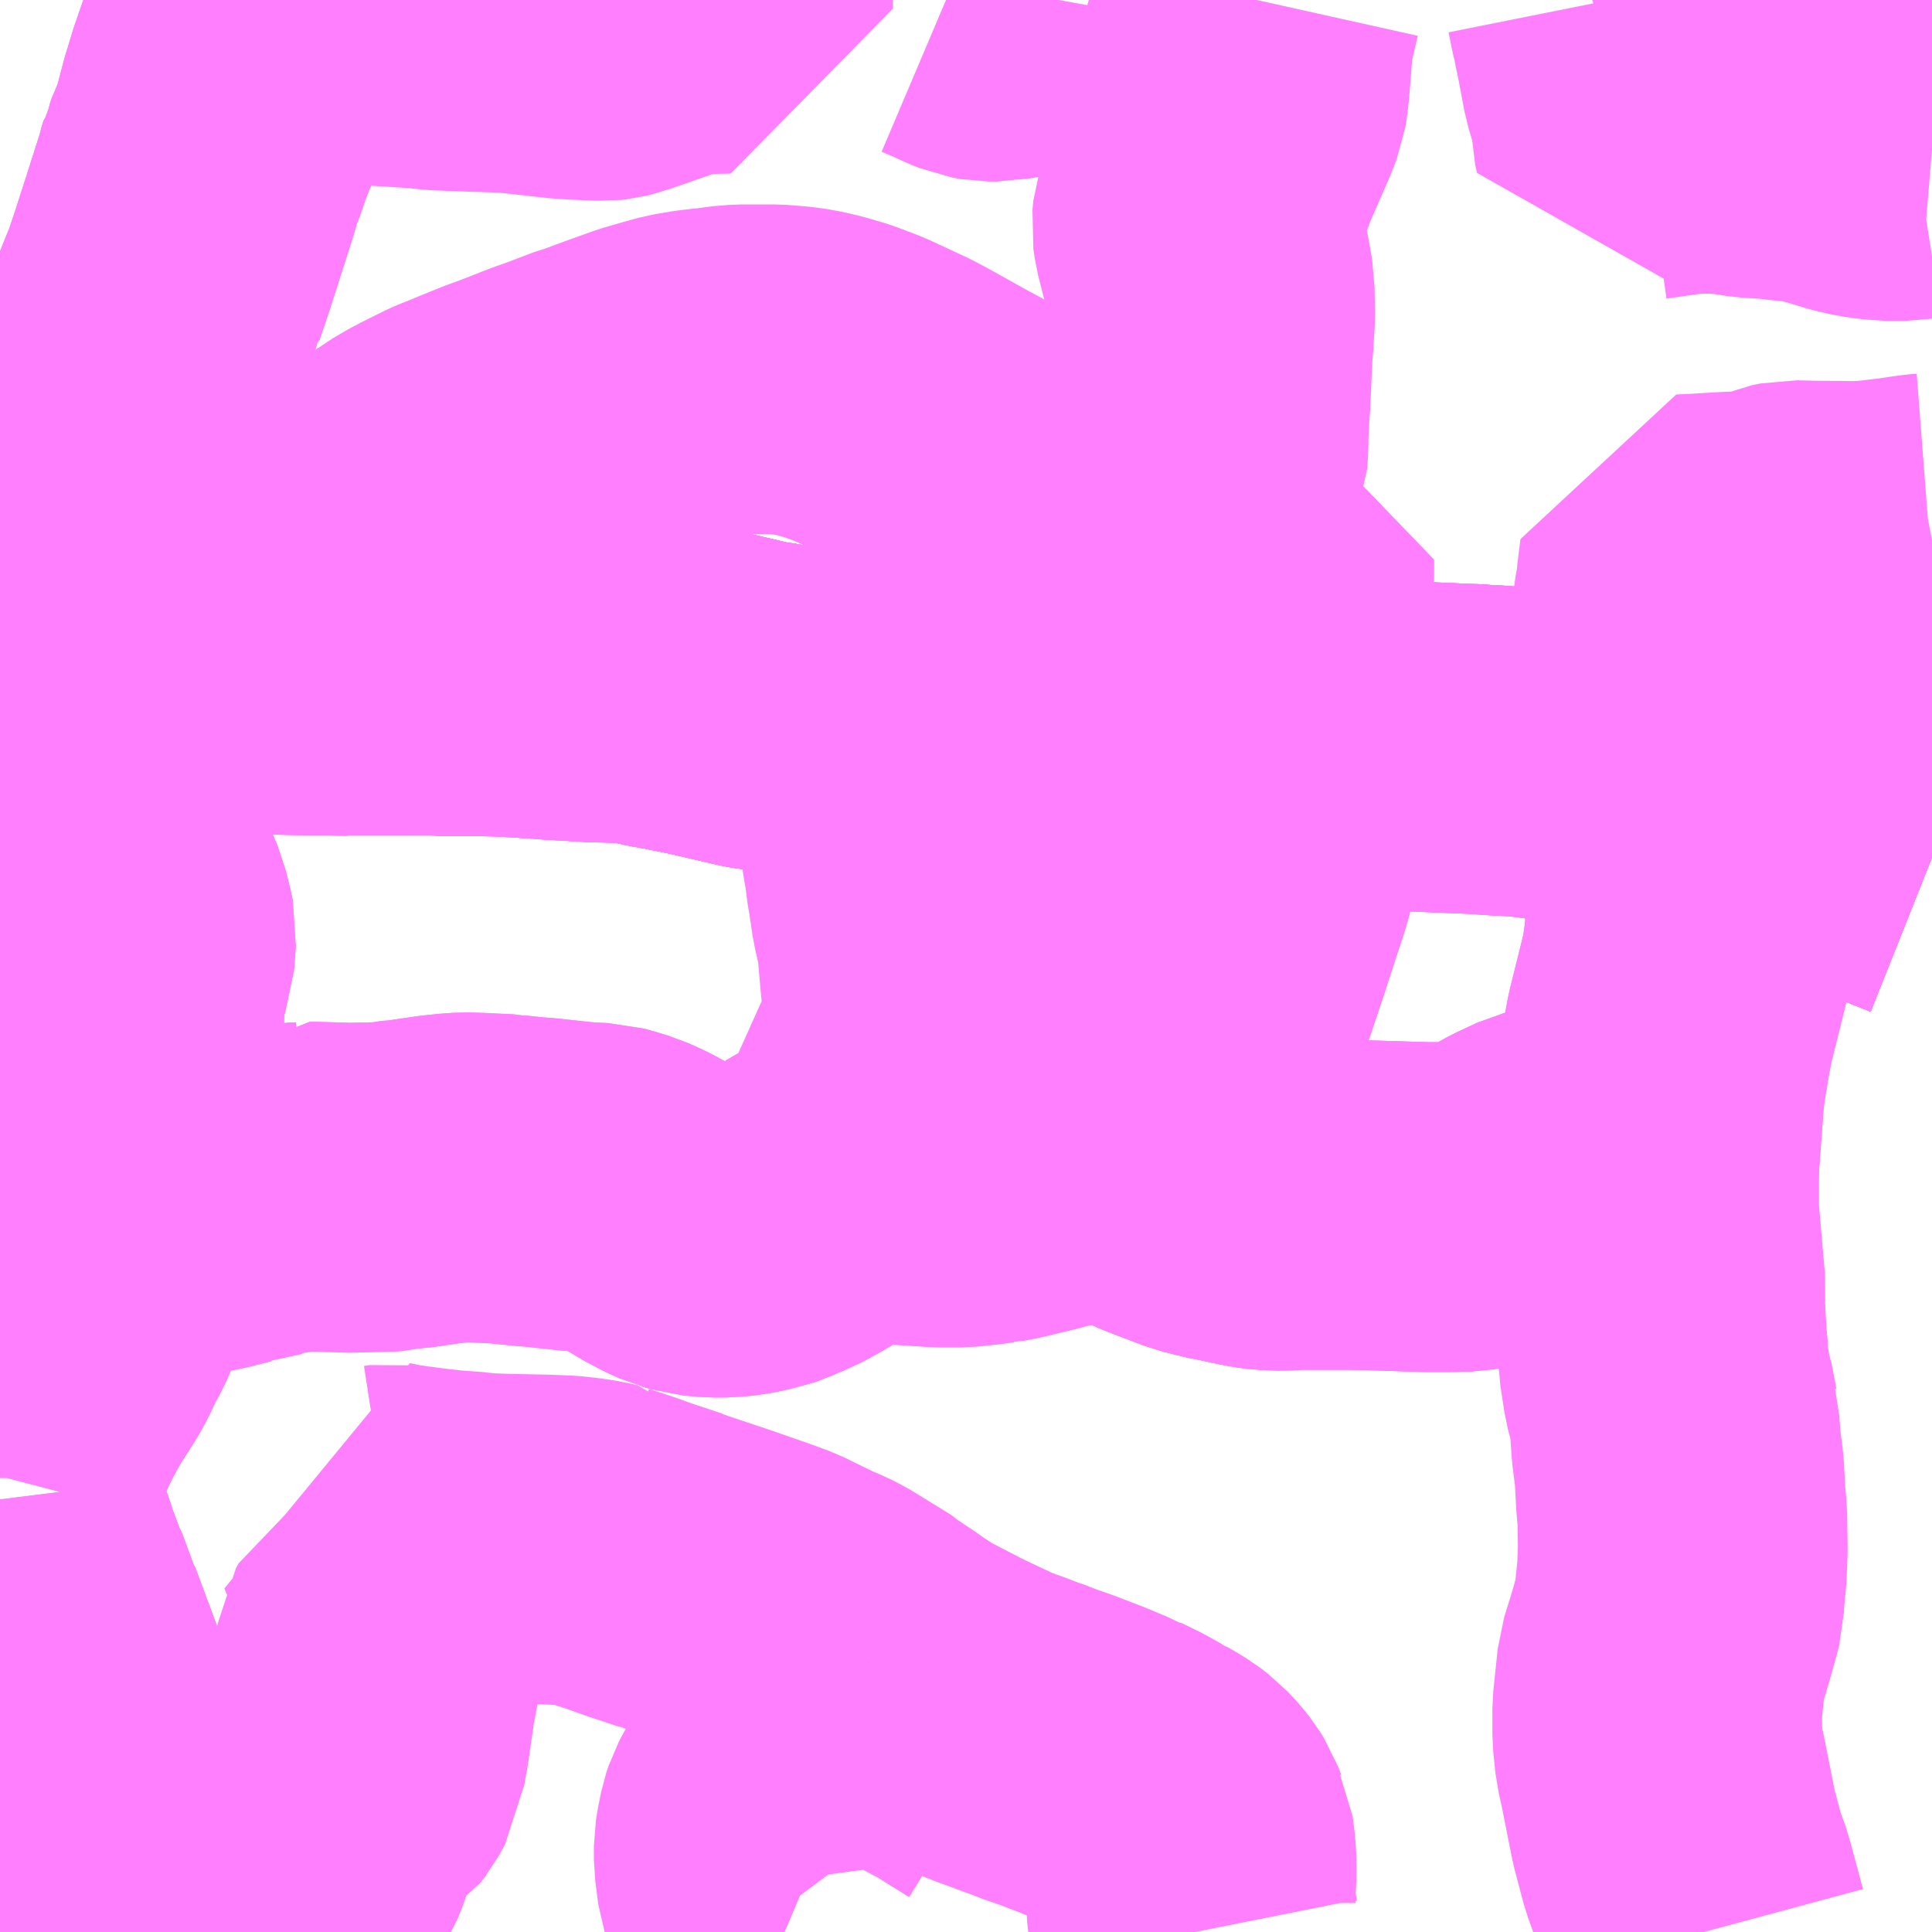 <?xml version="1.0" encoding="UTF-8"?>
<svg  xmlns="http://www.w3.org/2000/svg" xmlns:xlink="http://www.w3.org/1999/xlink" xmlns:go="http://purl.org/svgmap/profile" property="N07_001,N07_002,N07_003,N07_004,N07_005,N07_006,N07_007" viewBox="14000.977 -3612.305 4.395 4.395" go:dataArea="14000.9765625 -3612.3046875 4.39453125 4.39453125" >
<globalCoordinateSystem srsName="http://purl.org/crs/84" transform="matrix(100.0,0.0,0.0,-100.0,0.0,0.0)" />
<defs>
 <g id="p0" >
  <circle cx="0.0" cy="0.0" r="3" stroke="green" stroke-width="0.75" vector-effect="non-scaling-stroke" />
 </g>
</defs>
<g fill="none" fill-rule="evenodd" stroke="#FF00FF" stroke-width="0.75" opacity="0.5" vector-effect="non-scaling-stroke" stroke-linejoin="bevel" >
<path content="1,関東鉄道（株）,19,999.9,999.9,999.9," xlink:title="1" d="M14005.371,-3610.352L14005.273,-3610.391L14005.26,-3610.396L14005.238,-3610.404L14005.099,-3610.458L14005.06,-3610.473L14005.042,-3610.48L14005.017,-3610.489L14004.972,-3610.505L14004.939,-3610.515L14004.9,-3610.524L14004.873,-3610.529L14004.86,-3610.532L14004.848,-3610.534L14004.826,-3610.539L14004.815,-3610.539L14004.799,-3610.541L14004.672,-3610.561L14004.665,-3610.562L14004.61,-3610.57L14004.529,-3610.583L14004.507,-3610.586L14004.496,-3610.588L14004.473,-3610.591L14004.437,-3610.595L14004.393,-3610.597L14004.382,-3610.598L14004.365,-3610.599L14004.352,-3610.599L14004.338,-3610.601L14004.306,-3610.602L14004.214,-3610.606L14004.192,-3610.607L14004.137,-3610.609L14004.07,-3610.611L14004.028,-3610.612L14003.997,-3610.614L14003.952,-3610.615L14003.846,-3610.619L14003.796,-3610.622L14003.771,-3610.622L14003.77,-3610.622L14003.708,-3610.621L14003.598,-3610.627L14003.466,-3610.63L14003.459,-3610.631L14003.447,-3610.631L14003.383,-3610.63L14003.319,-3610.632L14003.294,-3610.632L14003.175,-3610.633L14003.167,-3610.633L14003.158,-3610.633L14003.04,-3610.636L14003,-3610.643L14002.954,-3610.65L14002.925,-3610.656L14002.899,-3610.662L14002.796,-3610.683L14002.733,-3610.697L14002.719,-3610.699L14002.698,-3610.702L14002.595,-3610.726L14002.569,-3610.732L14002.553,-3610.735L14002.533,-3610.739L14002.514,-3610.743L14002.48,-3610.749L14002.437,-3610.759L14002.376,-3610.763L14002.332,-3610.764L14002.246,-3610.769L14002.243,-3610.769L14002.22,-3610.771L14002.12,-3610.777L14002.073,-3610.778L14001.999,-3610.778L14001.934,-3610.781L14001.925,-3610.78L14001.775,-3610.78L14001.769,-3610.779L14001.632,-3610.781L14001.571,-3610.782L14001.528,-3610.783L14001.442,-3610.783L14001.433,-3610.781L14001.422,-3610.785L14001.385,-3610.79L14001.374,-3610.791L14001.367,-3610.792L14001.279,-3610.805L14001.256,-3610.809L14001.25,-3610.809L14001.195,-3610.818L14001.16,-3610.823L14001.138,-3610.826L14001.092,-3610.827L14001.064,-3610.825L14001.047,-3610.825L14001.031,-3610.823L14000.977,-3610.821"/>
<path content="1,関東鉄道（株）,70,26.0,17.0,17.0," xlink:title="1" d="M14005.371,-3610.352L14005.273,-3610.391L14005.26,-3610.396L14005.238,-3610.404L14005.099,-3610.458L14005.06,-3610.473L14005.042,-3610.48L14005.017,-3610.489L14004.972,-3610.505L14004.939,-3610.515L14004.9,-3610.524L14004.873,-3610.529L14004.86,-3610.532L14004.848,-3610.534L14004.826,-3610.539L14004.815,-3610.539L14004.799,-3610.541L14004.672,-3610.561L14004.665,-3610.562L14004.61,-3610.57L14004.529,-3610.583L14004.507,-3610.586L14004.496,-3610.588L14004.473,-3610.591L14004.437,-3610.595L14004.393,-3610.597L14004.382,-3610.598L14004.365,-3610.599L14004.352,-3610.599L14004.338,-3610.601L14004.306,-3610.602L14004.214,-3610.606L14004.192,-3610.607L14004.137,-3610.609L14004.07,-3610.611L14004.028,-3610.612L14003.997,-3610.614L14003.952,-3610.615L14003.846,-3610.619"/>
<path content="1,関東鉄道（株）,70,26.0,17.0,17.0," xlink:title="1" d="M14003.846,-3610.619L14003.854,-3610.778L14003.855,-3610.806L14003.855,-3610.825L14003.859,-3610.892L14003.86,-3610.907L14003.861,-3610.924L14003.864,-3611L14003.864,-3611.032L14003.837,-3611.033L14003.805,-3611.035L14003.771,-3611.038L14003.704,-3611.048L14003.664,-3611.056L14003.63,-3611.065L14003.589,-3611.08L14003.568,-3611.089L14003.564,-3611.09L14003.461,-3611.138L14003.426,-3611.157L14003.406,-3611.168L14003.369,-3611.187L14003.366,-3611.19L14003.306,-3611.221L14003.302,-3611.225L14003.268,-3611.242L14003.154,-3611.305L14003.135,-3611.315L14003.058,-3611.358L14003.021,-3611.378L14002.974,-3611.4L14002.933,-3611.419L14002.883,-3611.438L14002.842,-3611.45L14002.807,-3611.458L14002.777,-3611.462L14002.738,-3611.465L14002.676,-3611.465L14002.664,-3611.465L14002.628,-3611.462L14002.612,-3611.459L14002.59,-3611.457L14002.565,-3611.454L14002.529,-3611.448L14002.493,-3611.438L14002.455,-3611.427L14002.388,-3611.403L14002.337,-3611.384L14002.329,-3611.382L14002.325,-3611.381L14002.249,-3611.352L14002.234,-3611.347L14002.223,-3611.343L14002.162,-3611.319L14002.121,-3611.304L14002.062,-3611.28L14002.06,-3611.279L14002.02,-3611.263L14001.964,-3611.235L14001.959,-3611.232L14001.943,-3611.224L14001.922,-3611.21L14001.887,-3611.187L14001.871,-3611.175L14001.858,-3611.167L14001.828,-3611.143L14001.802,-3611.117L14001.784,-3611.094L14001.765,-3611.059L14001.755,-3611.041L14001.735,-3610.997L14001.76,-3610.987L14001.778,-3610.981L14001.856,-3610.952L14001.919,-3610.929L14001.925,-3610.927L14001.959,-3610.915L14001.976,-3610.907L14002.02,-3610.891L14002.092,-3610.864L14002.114,-3610.856L14002.132,-3610.849L14002.207,-3610.821L14002.208,-3610.821L14002.248,-3610.807L14002.298,-3610.793L14002.337,-3610.782L14002.375,-3610.772L14002.423,-3610.762L14002.437,-3610.759L14002.48,-3610.749L14002.514,-3610.743L14002.533,-3610.739L14002.553,-3610.735L14002.569,-3610.732L14002.595,-3610.726L14002.698,-3610.702L14002.719,-3610.699L14002.733,-3610.697L14002.796,-3610.683L14002.899,-3610.662L14002.925,-3610.656L14002.954,-3610.65L14003,-3610.643L14003.04,-3610.636L14003.158,-3610.633L14003.167,-3610.633L14003.175,-3610.633L14003.294,-3610.632L14003.319,-3610.632L14003.383,-3610.63L14003.447,-3610.631L14003.459,-3610.631L14003.466,-3610.63L14003.598,-3610.627L14003.708,-3610.621L14003.77,-3610.622L14003.771,-3610.622L14003.796,-3610.622L14003.846,-3610.619"/>
<path content="1,関鉄パープルバス（株）,020-1,4.5,4.0,4.0," xlink:title="1" d="M14005.371,-3610.352L14005.273,-3610.391L14005.26,-3610.396L14005.238,-3610.404L14005.099,-3610.458L14005.06,-3610.473L14005.042,-3610.48L14005.017,-3610.489L14004.972,-3610.505L14004.939,-3610.515L14004.9,-3610.524L14004.873,-3610.529L14004.86,-3610.532L14004.848,-3610.534L14004.826,-3610.539L14004.815,-3610.539L14004.799,-3610.541L14004.672,-3610.561L14004.665,-3610.562L14004.61,-3610.57L14004.529,-3610.583L14004.507,-3610.586L14004.496,-3610.588L14004.473,-3610.591L14004.437,-3610.595L14004.393,-3610.597L14004.382,-3610.598L14004.365,-3610.599L14004.352,-3610.599L14004.338,-3610.601L14004.306,-3610.602L14004.214,-3610.606L14004.192,-3610.607L14004.137,-3610.609L14004.07,-3610.611L14004.028,-3610.612L14003.997,-3610.614L14003.952,-3610.615L14003.846,-3610.619L14003.796,-3610.622L14003.771,-3610.622L14003.77,-3610.622L14003.708,-3610.621L14003.598,-3610.627L14003.466,-3610.63L14003.459,-3610.631L14003.447,-3610.631L14003.383,-3610.63L14003.319,-3610.632L14003.294,-3610.632L14003.175,-3610.633L14003.167,-3610.633L14003.158,-3610.633L14003.04,-3610.636L14003,-3610.643L14002.954,-3610.65L14002.925,-3610.656L14002.899,-3610.662L14002.796,-3610.683L14002.733,-3610.697L14002.719,-3610.699L14002.698,-3610.702L14002.595,-3610.726L14002.569,-3610.732L14002.553,-3610.735L14002.533,-3610.739L14002.514,-3610.743L14002.48,-3610.749L14002.437,-3610.759L14002.376,-3610.763L14002.332,-3610.764L14002.246,-3610.769L14002.243,-3610.769L14002.22,-3610.771L14002.12,-3610.777L14002.073,-3610.778L14001.999,-3610.778L14001.934,-3610.781L14001.925,-3610.78L14001.775,-3610.78L14001.769,-3610.779L14001.632,-3610.781L14001.571,-3610.782L14001.528,-3610.783L14001.442,-3610.783L14001.433,-3610.781L14001.422,-3610.785L14001.385,-3610.79L14001.374,-3610.791L14001.367,-3610.792L14001.279,-3610.805L14001.256,-3610.809L14001.25,-3610.809L14001.195,-3610.818L14001.16,-3610.823L14001.138,-3610.826L14001.092,-3610.827L14001.064,-3610.825L14001.047,-3610.825L14001.031,-3610.823L14000.977,-3610.821"/>
<path content="1,関鉄パープルバス（株）,020-2,1.0,0.5,0.5," xlink:title="1" d="M14005.371,-3610.352L14005.273,-3610.391L14005.26,-3610.396L14005.238,-3610.404L14005.099,-3610.458L14005.06,-3610.473L14005.042,-3610.48L14005.017,-3610.489L14004.972,-3610.505L14004.939,-3610.515L14004.9,-3610.524L14004.873,-3610.529L14004.86,-3610.532L14004.848,-3610.534L14004.826,-3610.539L14004.815,-3610.539L14004.799,-3610.541L14004.672,-3610.561L14004.665,-3610.562L14004.61,-3610.57L14004.529,-3610.583L14004.507,-3610.586L14004.496,-3610.588L14004.473,-3610.591L14004.437,-3610.595L14004.393,-3610.597L14004.382,-3610.598L14004.365,-3610.599L14004.352,-3610.599L14004.338,-3610.601L14004.306,-3610.602L14004.214,-3610.606L14004.192,-3610.607L14004.137,-3610.609L14004.07,-3610.611L14004.028,-3610.612L14003.997,-3610.614L14003.952,-3610.615L14003.846,-3610.619L14003.796,-3610.622L14003.771,-3610.622L14003.77,-3610.622L14003.708,-3610.621L14003.598,-3610.627L14003.466,-3610.63L14003.459,-3610.631L14003.447,-3610.631L14003.383,-3610.63L14003.319,-3610.632L14003.294,-3610.632L14003.175,-3610.633L14003.167,-3610.633L14003.158,-3610.633L14003.04,-3610.636L14003,-3610.643L14002.954,-3610.65L14002.925,-3610.656L14002.899,-3610.662L14002.796,-3610.683L14002.733,-3610.697L14002.719,-3610.699L14002.698,-3610.702L14002.595,-3610.726L14002.569,-3610.732L14002.553,-3610.735L14002.533,-3610.739L14002.514,-3610.743L14002.48,-3610.749L14002.437,-3610.759L14002.376,-3610.763L14002.332,-3610.764L14002.246,-3610.769L14002.243,-3610.769L14002.22,-3610.771L14002.12,-3610.777L14002.073,-3610.778L14001.999,-3610.778L14001.934,-3610.781L14001.925,-3610.78L14001.775,-3610.78L14001.769,-3610.779L14001.632,-3610.781L14001.571,-3610.782L14001.528,-3610.783L14001.442,-3610.783L14001.433,-3610.781L14001.422,-3610.785L14001.385,-3610.79L14001.374,-3610.791L14001.367,-3610.792L14001.279,-3610.805L14001.256,-3610.809L14001.25,-3610.809L14001.195,-3610.818L14001.16,-3610.823L14001.138,-3610.826L14001.092,-3610.827L14001.064,-3610.825L14001.047,-3610.825L14001.031,-3610.823L14000.977,-3610.821"/>
<path content="1,関鉄パープルバス（株）,022-1,1.0,1.0,1.0," xlink:title="1" d="M14000.977,-3610.821L14001.031,-3610.823L14001.047,-3610.825L14001.064,-3610.825L14001.092,-3610.827L14001.138,-3610.826L14001.16,-3610.823L14001.195,-3610.818L14001.25,-3610.809L14001.256,-3610.809L14001.279,-3610.805L14001.367,-3610.792L14001.374,-3610.791L14001.385,-3610.79L14001.422,-3610.785L14001.433,-3610.781L14001.442,-3610.783L14001.528,-3610.783L14001.571,-3610.782L14001.632,-3610.781L14001.769,-3610.779L14001.775,-3610.78L14001.925,-3610.78L14001.934,-3610.781L14001.999,-3610.778L14002.073,-3610.778L14002.12,-3610.777L14002.22,-3610.771L14002.243,-3610.769L14002.246,-3610.769L14002.332,-3610.764L14002.376,-3610.763L14002.437,-3610.759L14002.48,-3610.749L14002.514,-3610.743L14002.533,-3610.739L14002.553,-3610.735L14002.569,-3610.732L14002.595,-3610.726L14002.698,-3610.702L14002.719,-3610.699L14002.733,-3610.697L14002.796,-3610.683L14002.899,-3610.662L14002.925,-3610.656L14002.954,-3610.65L14003,-3610.643L14003.04,-3610.636L14003.158,-3610.633L14003.167,-3610.633L14003.175,-3610.633L14003.294,-3610.632L14003.319,-3610.632L14003.383,-3610.63L14003.447,-3610.631L14003.459,-3610.631L14003.466,-3610.63L14003.598,-3610.627L14003.708,-3610.621L14003.77,-3610.622L14003.771,-3610.622L14003.796,-3610.622L14003.846,-3610.619L14003.952,-3610.615L14003.997,-3610.614L14004.028,-3610.612L14004.07,-3610.611L14004.137,-3610.609L14004.192,-3610.607L14004.214,-3610.606L14004.306,-3610.602L14004.338,-3610.601L14004.352,-3610.599L14004.365,-3610.599L14004.382,-3610.598L14004.393,-3610.597L14004.437,-3610.595L14004.473,-3610.591L14004.496,-3610.588L14004.507,-3610.586L14004.529,-3610.583L14004.61,-3610.57L14004.665,-3610.562L14004.672,-3610.561L14004.799,-3610.541L14004.815,-3610.539L14004.826,-3610.539L14004.848,-3610.534L14004.86,-3610.532L14004.873,-3610.529L14004.9,-3610.524L14004.939,-3610.515L14004.972,-3610.505L14005.017,-3610.489L14005.042,-3610.48L14005.06,-3610.473L14005.099,-3610.458L14005.238,-3610.404L14005.26,-3610.396L14005.273,-3610.391L14005.371,-3610.352"/>
<path content="3,つくば市,地域循環　4コース,8.5,8.5,8.5," xlink:title="3" d="M14003.836,-3612.305L14003.832,-3612.287L14003.83,-3612.279L14003.826,-3612.261L14003.822,-3612.247L14003.82,-3612.243L14003.816,-3612.204L14003.814,-3612.178L14003.809,-3612.115L14003.806,-3612.089L14003.804,-3612.077L14003.794,-3612.051L14003.791,-3612.044L14003.746,-3611.941L14003.738,-3611.919L14003.734,-3611.91L14003.729,-3611.893L14003.721,-3611.871L14003.718,-3611.861L14003.714,-3611.85L14003.706,-3611.828L14003.701,-3611.813L14003.699,-3611.792L14003.702,-3611.771L14003.715,-3611.72L14003.72,-3611.701L14003.729,-3611.65L14003.729,-3611.646L14003.73,-3611.585L14003.728,-3611.555L14003.728,-3611.546L14003.725,-3611.516L14003.723,-3611.474L14003.721,-3611.428L14003.719,-3611.383L14003.718,-3611.377L14003.716,-3611.334L14003.715,-3611.325L14003.715,-3611.297L14003.713,-3611.261L14003.709,-3611.251L14003.691,-3611.234L14003.672,-3611.217L14003.664,-3611.207L14003.628,-3611.146L14003.589,-3611.08L14003.63,-3611.065L14003.664,-3611.056L14003.704,-3611.048L14003.771,-3611.038L14003.805,-3611.035L14003.837,-3611.033L14003.864,-3611.032L14003.864,-3611L14003.861,-3610.924L14003.86,-3610.907L14003.859,-3610.892L14003.855,-3610.825L14003.855,-3610.806L14003.854,-3610.778L14003.846,-3610.619L14003.796,-3610.622L14003.771,-3610.622L14003.77,-3610.622L14003.708,-3610.621L14003.598,-3610.627L14003.466,-3610.63L14003.459,-3610.631L14003.447,-3610.631L14003.383,-3610.63L14003.319,-3610.632L14003.294,-3610.632L14003.175,-3610.633L14003.167,-3610.633L14003.158,-3610.633L14003.04,-3610.636L14003,-3610.643L14002.954,-3610.65L14002.925,-3610.656L14002.899,-3610.662L14002.796,-3610.683L14002.733,-3610.697L14002.719,-3610.699L14002.698,-3610.702L14002.595,-3610.726L14002.569,-3610.732L14002.553,-3610.735L14002.533,-3610.739L14002.514,-3610.743L14002.48,-3610.749L14002.437,-3610.759L14002.423,-3610.762L14002.375,-3610.772L14002.337,-3610.782L14002.298,-3610.793L14002.248,-3610.807L14002.208,-3610.821L14002.207,-3610.821L14002.132,-3610.849L14002.114,-3610.856L14002.092,-3610.864L14002.02,-3610.891L14001.976,-3610.907L14001.959,-3610.915L14001.925,-3610.927L14001.919,-3610.929L14001.856,-3610.952L14001.778,-3610.981L14001.76,-3610.987L14001.735,-3610.997L14001.726,-3611L14001.706,-3611.009L14001.695,-3611.012L14001.686,-3611.016L14001.653,-3611.027L14001.65,-3611.028L14001.632,-3611.036L14001.552,-3611.066L14001.547,-3611.067L14001.5,-3611.085L14001.465,-3611.097L14001.441,-3611.106L14001.438,-3611.107L14001.424,-3611.112L14001.279,-3611.166L14001.17,-3611.206L14001.155,-3611.214L14001.133,-3611.222L14001.142,-3611.24L14001.143,-3611.242L14001.154,-3611.259L14001.161,-3611.268L14001.17,-3611.276L14001.175,-3611.28L14001.178,-3611.282L14001.182,-3611.285L14001.183,-3611.286L14001.205,-3611.3L14001.209,-3611.307L14001.214,-3611.315L14001.226,-3611.347L14001.228,-3611.35L14001.229,-3611.356L14001.231,-3611.358L14001.235,-3611.369L14001.24,-3611.382L14001.246,-3611.396L14001.26,-3611.431L14001.273,-3611.463L14001.288,-3611.496L14001.303,-3611.539L14001.344,-3611.641L14001.346,-3611.651L14001.349,-3611.653L14001.367,-3611.706L14001.394,-3611.79L14001.417,-3611.862L14001.428,-3611.897L14001.429,-3611.903L14001.434,-3611.919L14001.435,-3611.92L14001.437,-3611.928L14001.441,-3611.936L14001.444,-3611.944L14001.447,-3611.952L14001.453,-3611.972L14001.464,-3611.992L14001.484,-3612.069L14001.502,-3612.128L14001.519,-3612.177L14001.53,-3612.209L14001.532,-3612.216L14001.551,-3612.257L14001.552,-3612.259L14001.555,-3612.268L14001.562,-3612.283L14001.567,-3612.292L14001.571,-3612.303L14001.571,-3612.305"/>
<path content="3,つくば市,地域循環　6コース,14.0,14.0,14.0," xlink:title="3" d="M14005.371,-3611.082L14005.366,-3611.081L14005.353,-3611.08L14005.332,-3611.077L14005.305,-3611.073L14005.247,-3611.066L14005.24,-3611.065L14005.202,-3611.063L14005.096,-3611.064L14005.056,-3611.065L14005.036,-3611.061L14005.017,-3611.053L14004.997,-3611.048L14004.996,-3611.047L14004.987,-3611.046L14004.987,-3611.045L14004.96,-3611.041L14004.897,-3611.038L14004.85,-3611.035L14004.808,-3611.033L14004.801,-3610.976L14004.8,-3610.959L14004.796,-3610.942L14004.79,-3610.898L14004.784,-3610.86L14004.784,-3610.859L14004.783,-3610.847L14004.777,-3610.787L14004.777,-3610.736L14004.781,-3610.689L14004.785,-3610.653L14004.799,-3610.541L14004.805,-3610.487L14004.809,-3610.459L14004.815,-3610.418L14004.817,-3610.389L14004.826,-3610.34L14004.827,-3610.323L14004.827,-3610.27L14004.827,-3610.253L14004.826,-3610.241L14004.826,-3610.229L14004.822,-3610.218L14004.824,-3610.209L14004.821,-3610.2L14004.821,-3610.19L14004.818,-3610.157L14004.811,-3610.107L14004.776,-3609.966L14004.768,-3609.924L14004.756,-3609.852L14004.752,-3609.818L14004.74,-3609.656L14004.729,-3609.655L14004.666,-3609.654L14004.632,-3609.654L14004.582,-3609.651L14004.558,-3609.651L14004.547,-3609.65L14004.51,-3609.642L14004.495,-3609.638L14004.45,-3609.617L14004.407,-3609.593L14004.393,-3609.585L14004.361,-3609.57L14004.337,-3609.564L14004.313,-3609.56L14004.277,-3609.559L14004.222,-3609.559L14004.129,-3609.562L14004.054,-3609.564L14003.932,-3609.564L14003.896,-3609.562L14003.862,-3609.563L14003.841,-3609.566L14003.825,-3609.569L14003.779,-3609.579L14003.77,-3609.58L14003.714,-3609.594L14003.63,-3609.626L14003.607,-3609.636L14003.595,-3609.641L14003.601,-3609.654L14003.605,-3609.667L14003.622,-3609.718L14003.657,-3609.822L14003.662,-3609.839L14003.68,-3609.888L14003.684,-3609.906L14003.771,-3610.165L14003.775,-3610.178L14003.813,-3610.294L14003.819,-3610.314L14003.827,-3610.344L14003.834,-3610.38L14003.841,-3610.416L14003.839,-3610.463L14003.85,-3610.61L14003.846,-3610.619L14003.796,-3610.622L14003.771,-3610.622L14003.77,-3610.622L14003.708,-3610.621L14003.598,-3610.627L14003.466,-3610.63L14003.459,-3610.631L14003.447,-3610.631L14003.383,-3610.63L14003.319,-3610.632L14003.294,-3610.632L14003.175,-3610.633L14003.167,-3610.633L14003.158,-3610.633L14003.04,-3610.636L14003,-3610.643L14003.008,-3610.6L14003.014,-3610.552L14003.03,-3610.431L14003.035,-3610.416L14003.034,-3610.403L14003.04,-3610.363L14003.044,-3610.341L14003.044,-3610.334L14003.044,-3610.333L14003.046,-3610.327L14003.048,-3610.308L14003.049,-3610.302L14003.051,-3610.292L14003.06,-3610.231L14003.073,-3610.174L14003.081,-3610.083L14003.083,-3610.062L14003.078,-3610.057L14003.057,-3610.044L14003.02,-3610.028L14002.989,-3610.017L14003.039,-3609.894L14003.041,-3609.888L14003.094,-3609.804L14003.097,-3609.8L14003.102,-3609.796L14003.107,-3609.792L14003.135,-3609.786L14003.142,-3609.781L14003.148,-3609.774L14003.157,-3609.755L14003.183,-3609.697L14003.196,-3609.669L14003.21,-3609.65L14003.224,-3609.634L14003.23,-3609.623L14003.209,-3609.62L14003.163,-3609.615L14003.115,-3609.615L14003.022,-3609.621L14002.974,-3609.622L14002.944,-3609.621L14002.933,-3609.618L14002.928,-3609.617L14002.906,-3609.611L14002.895,-3609.608L14002.867,-3609.596L14002.856,-3609.59L14002.838,-3609.581L14002.794,-3609.555L14002.759,-3609.536L14002.736,-3609.527L14002.719,-3609.519L14002.716,-3609.518L14002.69,-3609.511L14002.678,-3609.508L14002.657,-3609.504L14002.628,-3609.501L14002.599,-3609.501L14002.565,-3609.504L14002.545,-3609.51L14002.541,-3609.511L14002.519,-3609.521L14002.485,-3609.539L14002.459,-3609.555L14002.42,-3609.576L14002.389,-3609.59L14002.359,-3609.599L14002.344,-3609.603L14002.32,-3609.604L14002.29,-3609.606L14002.207,-3609.615L14002.181,-3609.617L14002.132,-3609.622L14002.127,-3609.623L14002.063,-3609.626L14002.052,-3609.627L14002.016,-3609.626L14001.999,-3609.624L14001.979,-3609.622L14001.903,-3609.611L14001.897,-3609.611L14001.882,-3609.609L14001.87,-3609.606L14001.851,-3609.605L14001.768,-3609.603L14001.746,-3609.604L14001.672,-3609.606L14001.671,-3609.605L14001.653,-3609.604L14001.628,-3609.601L14001.617,-3609.6L14001.603,-3609.598L14001.56,-3609.588L14001.522,-3609.573L14001.502,-3609.572L14001.455,-3609.56L14001.425,-3609.554L14001.399,-3609.551L14001.368,-3609.55L14001.334,-3609.559L14001.322,-3609.564L14001.31,-3609.569L14001.308,-3609.57L14001.297,-3609.575L14001.278,-3609.581L14001.271,-3609.582L14001.256,-3609.584L14001.219,-3609.585L14001.215,-3609.585L14001.208,-3609.594L14001.203,-3609.614L14001.199,-3609.621L14001.188,-3609.645L14001.182,-3609.658L14001.182,-3609.686L14001.195,-3609.743L14001.197,-3609.748L14001.203,-3609.776L14001.241,-3609.924L14001.248,-3609.952L14001.248,-3609.956L14001.249,-3610.051L14001.254,-3610.077L14001.265,-3610.107L14001.272,-3610.127L14001.276,-3610.18L14001.272,-3610.199L14001.268,-3610.214L14001.263,-3610.235L14001.25,-3610.266L14001.231,-3610.299L14001.219,-3610.326L14001.21,-3610.356L14001.177,-3610.477L14001.173,-3610.504L14001.166,-3610.516L14001.157,-3610.548L14001.145,-3610.592L14001.124,-3610.667L14001.114,-3610.692L14001.099,-3610.72L14001.09,-3610.737L14001.083,-3610.749L14001.081,-3610.759L14001.079,-3610.772L14001.074,-3610.799L14001.072,-3610.811L14001.064,-3610.825L14001.058,-3610.834L14001.044,-3610.901L14001.033,-3610.954L14001.021,-3611.01L14001.018,-3611.018L14001.017,-3611.022L14001.017,-3611.032L14001.017,-3611.043L14001.026,-3611.086L14001.033,-3611.102L14001.042,-3611.118L14001.05,-3611.128L14001.056,-3611.133L14001.068,-3611.139L14001.083,-3611.148L14001.102,-3611.161L14001.108,-3611.167L14001.118,-3611.182L14001.133,-3611.222L14001.142,-3611.24L14001.143,-3611.242L14001.154,-3611.259L14001.161,-3611.268L14001.17,-3611.276L14001.175,-3611.28L14001.178,-3611.282L14001.182,-3611.285L14001.183,-3611.286L14001.205,-3611.3L14001.209,-3611.307L14001.214,-3611.315L14001.226,-3611.347L14001.228,-3611.35L14001.229,-3611.356L14001.231,-3611.358L14001.235,-3611.369L14001.24,-3611.382L14001.246,-3611.396L14001.26,-3611.431L14001.273,-3611.463L14001.288,-3611.496L14001.303,-3611.539L14001.344,-3611.641L14001.346,-3611.651L14001.349,-3611.653L14001.367,-3611.706L14001.394,-3611.79L14001.417,-3611.862L14001.428,-3611.897L14001.429,-3611.903L14001.434,-3611.919L14001.435,-3611.92L14001.437,-3611.928L14001.441,-3611.936L14001.444,-3611.944L14001.447,-3611.952L14001.453,-3611.972L14001.464,-3611.992L14001.484,-3612.069L14001.502,-3612.128L14001.519,-3612.177L14001.53,-3612.209L14001.532,-3612.216L14001.551,-3612.257L14001.552,-3612.259L14001.555,-3612.268L14001.562,-3612.283L14001.567,-3612.292L14001.571,-3612.303L14001.616,-3612.289L14001.629,-3612.284L14001.659,-3612.276L14001.665,-3612.272L14001.689,-3612.272L14001.717,-3612.267L14001.787,-3612.261L14001.809,-3612.26L14001.856,-3612.256L14001.937,-3612.251L14001.973,-3612.247L14002.02,-3612.245L14002.143,-3612.241L14002.148,-3612.24L14002.213,-3612.233L14002.229,-3612.231L14002.267,-3612.227L14002.3,-3612.225L14002.35,-3612.223L14002.359,-3612.224L14002.363,-3612.225L14002.391,-3612.234L14002.483,-3612.266L14002.497,-3612.271L14002.524,-3612.282L14002.529,-3612.283L14002.56,-3612.284L14002.571,-3612.284L14002.633,-3612.285L14002.633,-3612.305M14003.129,-3612.305L14003.162,-3612.291L14003.188,-3612.279L14003.21,-3612.27L14003.227,-3612.267L14003.245,-3612.267L14003.255,-3612.269L14003.257,-3612.269L14003.331,-3612.28L14003.349,-3612.282L14003.357,-3612.283L14003.382,-3612.283L14003.386,-3612.305M14004.64,-3612.305L14004.648,-3612.265L14004.649,-3612.261L14004.651,-3612.255L14004.657,-3612.223L14004.66,-3612.211L14004.677,-3612.121L14004.698,-3612.05L14004.699,-3612.011L14004.703,-3611.993L14004.715,-3611.997L14004.764,-3612.004L14004.806,-3612.01L14004.818,-3612.011L14004.828,-3612.012L14004.833,-3612.012L14004.894,-3612.012L14004.932,-3612.007L14004.964,-3612.002L14005.014,-3611.999L14005.055,-3611.994L14005.082,-3611.993L14005.1,-3611.99L14005.151,-3611.976L14005.193,-3611.963L14005.223,-3611.956L14005.237,-3611.954L14005.267,-3611.95L14005.31,-3611.95L14005.335,-3611.954L14005.359,-3611.954L14005.371,-3611.953"/>
<path content="3,つくば市,地域循環　7北コース,9.0,9.0,9.0," xlink:title="3" d="M14002.778,-3607.948L14002.752,-3607.959L14002.731,-3607.987L14002.718,-3608.003L14002.713,-3608.012L14002.71,-3608.021L14002.703,-3608.074L14002.703,-3608.105L14002.706,-3608.124L14002.712,-3608.154L14002.717,-3608.169L14002.727,-3608.188L14002.747,-3608.22L14002.813,-3608.33L14002.823,-3608.341L14002.836,-3608.362L14002.837,-3608.368L14002.838,-3608.369L14002.838,-3608.371L14002.87,-3608.415L14002.928,-3608.499L14002.94,-3608.516L14002.951,-3608.533"/>
<path content="3,つくば市,地域循環　7北コース,9.0,9.0,9.0," xlink:title="3" d="M14003.696,-3607.91L14003.691,-3607.935L14003.686,-3607.976L14003.686,-3608.007L14003.688,-3608.045L14003.687,-3608.087L14003.682,-3608.126L14003.677,-3608.136L14003.671,-3608.152L14003.661,-3608.168L14003.65,-3608.182L14003.633,-3608.2L14003.616,-3608.213L14003.595,-3608.226L14003.586,-3608.231L14003.578,-3608.236L14003.573,-3608.238L14003.541,-3608.256L14003.5,-3608.276L14003.497,-3608.276L14003.488,-3608.281L14003.452,-3608.296L14003.44,-3608.301L14003.38,-3608.324L14003.36,-3608.331L14003.345,-3608.336L14003.304,-3608.352L14003.3,-3608.353L14003.289,-3608.357L14003.266,-3608.366L14003.243,-3608.374L14003.215,-3608.385L14003.208,-3608.389L14003.182,-3608.401L14003.134,-3608.424L14003.128,-3608.427L14003.074,-3608.455L14003.047,-3608.469L14003.008,-3608.494L14002.981,-3608.513L14002.951,-3608.533"/>
<path content="3,つくば市,地域循環　7北コース,9.0,9.0,9.0," xlink:title="3" d="M14002.951,-3608.533L14002.945,-3608.539L14002.854,-3608.595L14002.832,-3608.606L14002.81,-3608.615L14002.732,-3608.653L14002.694,-3608.667L14002.602,-3608.699L14002.545,-3608.718L14002.531,-3608.724L14002.527,-3608.725L14002.511,-3608.733L14002.503,-3608.733L14002.452,-3608.75L14002.442,-3608.753L14002.386,-3608.773L14002.337,-3608.789L14002.336,-3608.79L14002.324,-3608.793L14002.291,-3608.798L14002.263,-3608.801L14002.212,-3608.803L14002.118,-3608.805L14002.066,-3608.807L14002.046,-3608.81L14001.99,-3608.814L14001.956,-3608.818L14001.955,-3608.818L14001.916,-3608.823L14001.899,-3608.825L14001.875,-3608.829L14001.862,-3608.827L14001.857,-3608.832L14001.833,-3608.837L14001.841,-3608.818L14001.861,-3608.785L14001.869,-3608.763L14001.886,-3608.716L14001.892,-3608.689L14001.9,-3608.653L14001.904,-3608.633L14001.908,-3608.615L14001.911,-3608.606L14001.895,-3608.596L14001.882,-3608.589L14001.849,-3608.569L14001.843,-3608.558L14001.836,-3608.508L14001.832,-3608.503L14001.829,-3608.487L14001.828,-3608.48L14001.822,-3608.45L14001.807,-3608.346L14001.804,-3608.331L14001.8,-3608.308L14001.798,-3608.291L14001.783,-3608.264L14001.773,-3608.251L14001.762,-3608.244L14001.744,-3608.238L14001.717,-3608.237L14001.684,-3608.244L14001.69,-3608.205L14001.69,-3608.151L14001.687,-3608.127L14001.681,-3608.107L14001.671,-3608.082L14001.652,-3608.05L14001.644,-3608.037L14001.619,-3608.038L14001.59,-3608.041L14001.47,-3608.041L14001.419,-3608.037L14001.358,-3608.028L14001.301,-3608.014L14001.246,-3607.997L14001.162,-3607.971L14001.15,-3607.967L14001.155,-3607.99L14001.151,-3608.054L14001.154,-3608.091L14001.162,-3608.144L14001.166,-3608.21L14001.166,-3608.294L14001.166,-3608.294L14001.16,-3608.332L14001.158,-3608.34L14001.155,-3608.357L14001.147,-3608.387L14001.141,-3608.427L14001.129,-3608.446L14001.125,-3608.457L14001.119,-3608.476L14001.083,-3608.573L14001.07,-3608.608L14001.064,-3608.615L14001.054,-3608.653L14001.04,-3608.682L14001.015,-3608.749L14001.011,-3608.764L14001.005,-3608.779L14000.997,-3608.802L14000.994,-3608.816L14000.99,-3608.825L14000.985,-3608.853L14000.98,-3608.87L14000.977,-3608.894M14000.977,-3608.943L14000.977,-3608.947L14000.988,-3608.989L14000.998,-3609.028L14001.016,-3609.073L14001.038,-3609.118L14001.039,-3609.119L14001.067,-3609.171L14001.069,-3609.173L14001.109,-3609.236L14001.122,-3609.262L14001.127,-3609.275L14001.148,-3609.313L14001.155,-3609.329L14001.161,-3609.348L14001.18,-3609.44L14001.183,-3609.449L14001.185,-3609.461L14001.206,-3609.525L14001.217,-3609.556L14001.218,-3609.569L14001.219,-3609.585L14001.215,-3609.585L14001.208,-3609.594L14001.203,-3609.614L14001.199,-3609.621L14001.188,-3609.645L14001.182,-3609.658L14001.182,-3609.686L14001.195,-3609.743L14001.197,-3609.748L14001.203,-3609.776L14001.241,-3609.924L14001.248,-3609.952L14001.248,-3609.956L14001.249,-3610.051L14001.254,-3610.077L14001.265,-3610.107L14001.272,-3610.127L14001.276,-3610.18L14001.272,-3610.199L14001.268,-3610.214L14001.263,-3610.235L14001.25,-3610.266L14001.231,-3610.299L14001.219,-3610.326L14001.21,-3610.356L14001.177,-3610.477L14001.173,-3610.504L14001.166,-3610.516L14001.157,-3610.548L14001.145,-3610.592L14001.124,-3610.667L14001.114,-3610.692L14001.099,-3610.72L14001.09,-3610.737L14001.083,-3610.749L14001.081,-3610.759L14001.079,-3610.772L14001.074,-3610.799L14001.072,-3610.811L14001.064,-3610.825L14001.092,-3610.827L14001.138,-3610.826L14001.16,-3610.823L14001.195,-3610.818L14001.25,-3610.809L14001.256,-3610.809L14001.279,-3610.805L14001.367,-3610.792L14001.374,-3610.791L14001.385,-3610.79L14001.422,-3610.785L14001.433,-3610.781L14001.442,-3610.783L14001.528,-3610.783L14001.571,-3610.782L14001.632,-3610.781L14001.769,-3610.779L14001.775,-3610.78L14001.925,-3610.78L14001.934,-3610.781L14001.999,-3610.778L14002.073,-3610.778L14002.12,-3610.777L14002.22,-3610.771L14002.243,-3610.769L14002.246,-3610.769L14002.332,-3610.764L14002.376,-3610.763L14002.437,-3610.759L14002.48,-3610.749L14002.514,-3610.743L14002.533,-3610.739L14002.553,-3610.735L14002.569,-3610.732L14002.595,-3610.726L14002.698,-3610.702L14002.719,-3610.699L14002.733,-3610.697L14002.796,-3610.683L14002.899,-3610.662L14002.925,-3610.656L14002.954,-3610.65L14003,-3610.643L14003.04,-3610.636L14003.158,-3610.633L14003.167,-3610.633L14003.175,-3610.633L14003.294,-3610.632L14003.319,-3610.632L14003.383,-3610.63L14003.447,-3610.631L14003.459,-3610.631L14003.466,-3610.63L14003.598,-3610.627L14003.708,-3610.621L14003.77,-3610.622L14003.771,-3610.622L14003.796,-3610.622L14003.846,-3610.619L14003.85,-3610.61L14003.839,-3610.463L14003.841,-3610.416L14003.834,-3610.38L14003.827,-3610.344L14003.819,-3610.314L14003.813,-3610.294L14003.775,-3610.178L14003.771,-3610.165L14003.684,-3609.906L14003.68,-3609.888L14003.662,-3609.839L14003.657,-3609.822L14003.622,-3609.718L14003.605,-3609.667L14003.601,-3609.654L14003.595,-3609.641L14003.607,-3609.636L14003.63,-3609.626L14003.714,-3609.594L14003.77,-3609.58L14003.779,-3609.579L14003.825,-3609.569L14003.841,-3609.566L14003.862,-3609.563L14003.896,-3609.562L14003.932,-3609.564L14004.054,-3609.564L14004.129,-3609.562L14004.222,-3609.559L14004.277,-3609.559L14004.313,-3609.56L14004.337,-3609.564L14004.361,-3609.57L14004.393,-3609.585L14004.407,-3609.593L14004.45,-3609.617L14004.495,-3609.638L14004.51,-3609.642L14004.547,-3609.65L14004.558,-3609.651L14004.582,-3609.651L14004.632,-3609.654L14004.666,-3609.654L14004.729,-3609.655L14004.74,-3609.656L14004.752,-3609.818L14004.756,-3609.852L14004.768,-3609.924L14004.776,-3609.966L14004.811,-3610.107L14004.818,-3610.157L14004.821,-3610.19L14004.821,-3610.2L14004.824,-3610.209L14004.822,-3610.218L14004.826,-3610.229L14004.826,-3610.241L14004.827,-3610.253L14004.827,-3610.27L14004.827,-3610.323L14004.826,-3610.34L14004.817,-3610.389L14004.815,-3610.418L14004.809,-3610.459L14004.805,-3610.487L14004.799,-3610.541L14004.815,-3610.539L14004.826,-3610.539L14004.848,-3610.534L14004.86,-3610.532L14004.873,-3610.529L14004.9,-3610.524L14004.939,-3610.515L14004.972,-3610.505L14005.017,-3610.489L14005.042,-3610.48L14005.06,-3610.473L14005.099,-3610.458L14005.238,-3610.404L14005.26,-3610.396L14005.273,-3610.391L14005.371,-3610.352"/>
<path content="3,つくば市,地域循環　8コース,6.0,6.0,6.0," xlink:title="3" d="M14004.853,-3607.91L14004.822,-3608.025L14004.806,-3608.069L14004.785,-3608.148L14004.759,-3608.279L14004.752,-3608.309L14004.747,-3608.358L14004.747,-3608.419L14004.757,-3608.515L14004.765,-3608.541L14004.77,-3608.557L14004.779,-3608.587L14004.794,-3608.641L14004.797,-3608.653L14004.798,-3608.678L14004.803,-3608.727L14004.805,-3608.778L14004.805,-3608.79L14004.804,-3608.854L14004.804,-3608.862L14004.801,-3608.886L14004.797,-3608.96L14004.79,-3609.015L14004.787,-3609.059L14004.785,-3609.067L14004.789,-3609.077L14004.782,-3609.099L14004.781,-3609.107L14004.77,-3609.149L14004.761,-3609.208L14004.76,-3609.243L14004.758,-3609.255L14004.753,-3609.344L14004.755,-3609.373L14004.74,-3609.546L14004.74,-3609.656L14004.729,-3609.655L14004.666,-3609.654L14004.632,-3609.654L14004.582,-3609.651L14004.558,-3609.651L14004.547,-3609.65L14004.51,-3609.642L14004.495,-3609.638L14004.45,-3609.617L14004.407,-3609.593L14004.393,-3609.585L14004.361,-3609.57L14004.337,-3609.564L14004.313,-3609.56L14004.277,-3609.559L14004.222,-3609.559L14004.129,-3609.562L14004.054,-3609.564L14003.932,-3609.564L14003.896,-3609.562L14003.862,-3609.563L14003.841,-3609.566L14003.825,-3609.569L14003.779,-3609.579L14003.77,-3609.58L14003.714,-3609.594L14003.63,-3609.626L14003.607,-3609.636L14003.595,-3609.641L14003.565,-3609.652L14003.555,-3609.655L14003.553,-3609.657L14003.488,-3609.684L14003.466,-3609.677L14003.428,-3609.668L14003.418,-3609.667L14003.393,-3609.661L14003.391,-3609.66L14003.362,-3609.653L14003.324,-3609.643L14003.302,-3609.638L14003.292,-3609.636L14003.29,-3609.635L14003.266,-3609.629L14003.235,-3609.623L14003.23,-3609.623L14003.209,-3609.62L14003.163,-3609.615L14003.115,-3609.615L14003.022,-3609.621L14002.974,-3609.622L14002.944,-3609.621L14002.933,-3609.618L14002.928,-3609.617L14002.906,-3609.611L14002.895,-3609.608L14002.867,-3609.596L14002.856,-3609.59L14002.838,-3609.581L14002.794,-3609.555L14002.759,-3609.536L14002.736,-3609.527L14002.719,-3609.519L14002.716,-3609.518L14002.69,-3609.511L14002.678,-3609.508L14002.657,-3609.504L14002.628,-3609.501L14002.599,-3609.501L14002.565,-3609.504L14002.545,-3609.51L14002.541,-3609.511L14002.519,-3609.521L14002.485,-3609.539L14002.459,-3609.555L14002.42,-3609.576L14002.389,-3609.59L14002.359,-3609.599L14002.344,-3609.603L14002.32,-3609.604L14002.29,-3609.606L14002.207,-3609.615L14002.181,-3609.617L14002.132,-3609.622L14002.127,-3609.623L14002.063,-3609.626L14002.052,-3609.627L14002.016,-3609.626L14001.999,-3609.624L14001.979,-3609.622L14001.903,-3609.611L14001.897,-3609.611L14001.882,-3609.609L14001.87,-3609.606L14001.851,-3609.605L14001.768,-3609.603L14001.746,-3609.604L14001.672,-3609.606L14001.671,-3609.605L14001.653,-3609.604L14001.628,-3609.601L14001.617,-3609.6L14001.603,-3609.598L14001.56,-3609.588L14001.522,-3609.573L14001.502,-3609.572L14001.455,-3609.56L14001.425,-3609.554L14001.399,-3609.551L14001.368,-3609.55L14001.334,-3609.559L14001.322,-3609.564L14001.31,-3609.569L14001.308,-3609.57L14001.297,-3609.575L14001.278,-3609.581L14001.271,-3609.582L14001.256,-3609.584L14001.219,-3609.585"/>
<path content="3,つくば市,地域循環　8コース,6.0,6.0,6.0," xlink:title="3" d="M14001.219,-3609.585L14001.218,-3609.569L14001.217,-3609.556L14001.206,-3609.525L14001.185,-3609.461L14001.183,-3609.449L14001.18,-3609.44L14001.161,-3609.348L14001.155,-3609.329L14001.148,-3609.313L14001.127,-3609.275L14001.122,-3609.262L14001.109,-3609.236L14001.069,-3609.173L14001.067,-3609.171L14001.039,-3609.12L14001.039,-3609.119L14001.039,-3609.119L14001.038,-3609.118L14001.016,-3609.073L14000.998,-3609.028L14000.988,-3608.989L14000.977,-3608.947L14000.977,-3608.943M14000.977,-3608.894L14000.98,-3608.87L14000.985,-3608.853L14000.99,-3608.825L14000.994,-3608.816L14000.997,-3608.802L14001.005,-3608.779L14001.011,-3608.764L14001.015,-3608.749L14001.04,-3608.682L14001.054,-3608.653L14001.064,-3608.615L14001.07,-3608.608L14001.083,-3608.573L14001.119,-3608.476L14001.125,-3608.457L14001.129,-3608.446L14001.129,-3608.446L14001.129,-3608.446L14001.141,-3608.427L14001.147,-3608.387L14001.155,-3608.357L14001.158,-3608.34L14001.16,-3608.332L14001.166,-3608.295L14001.166,-3608.294L14001.166,-3608.294L14001.166,-3608.21L14001.162,-3608.144L14001.154,-3608.091L14001.151,-3608.054L14001.155,-3607.99L14001.15,-3607.967L14001.153,-3607.911L14001.153,-3607.91"/>
<path content="3,つくば市,地域循環　8コース,6.0,6.0,6.0," xlink:title="3" d="M14001.219,-3609.585L14001.215,-3609.585L14001.208,-3609.594"/>
</g>
</svg>

